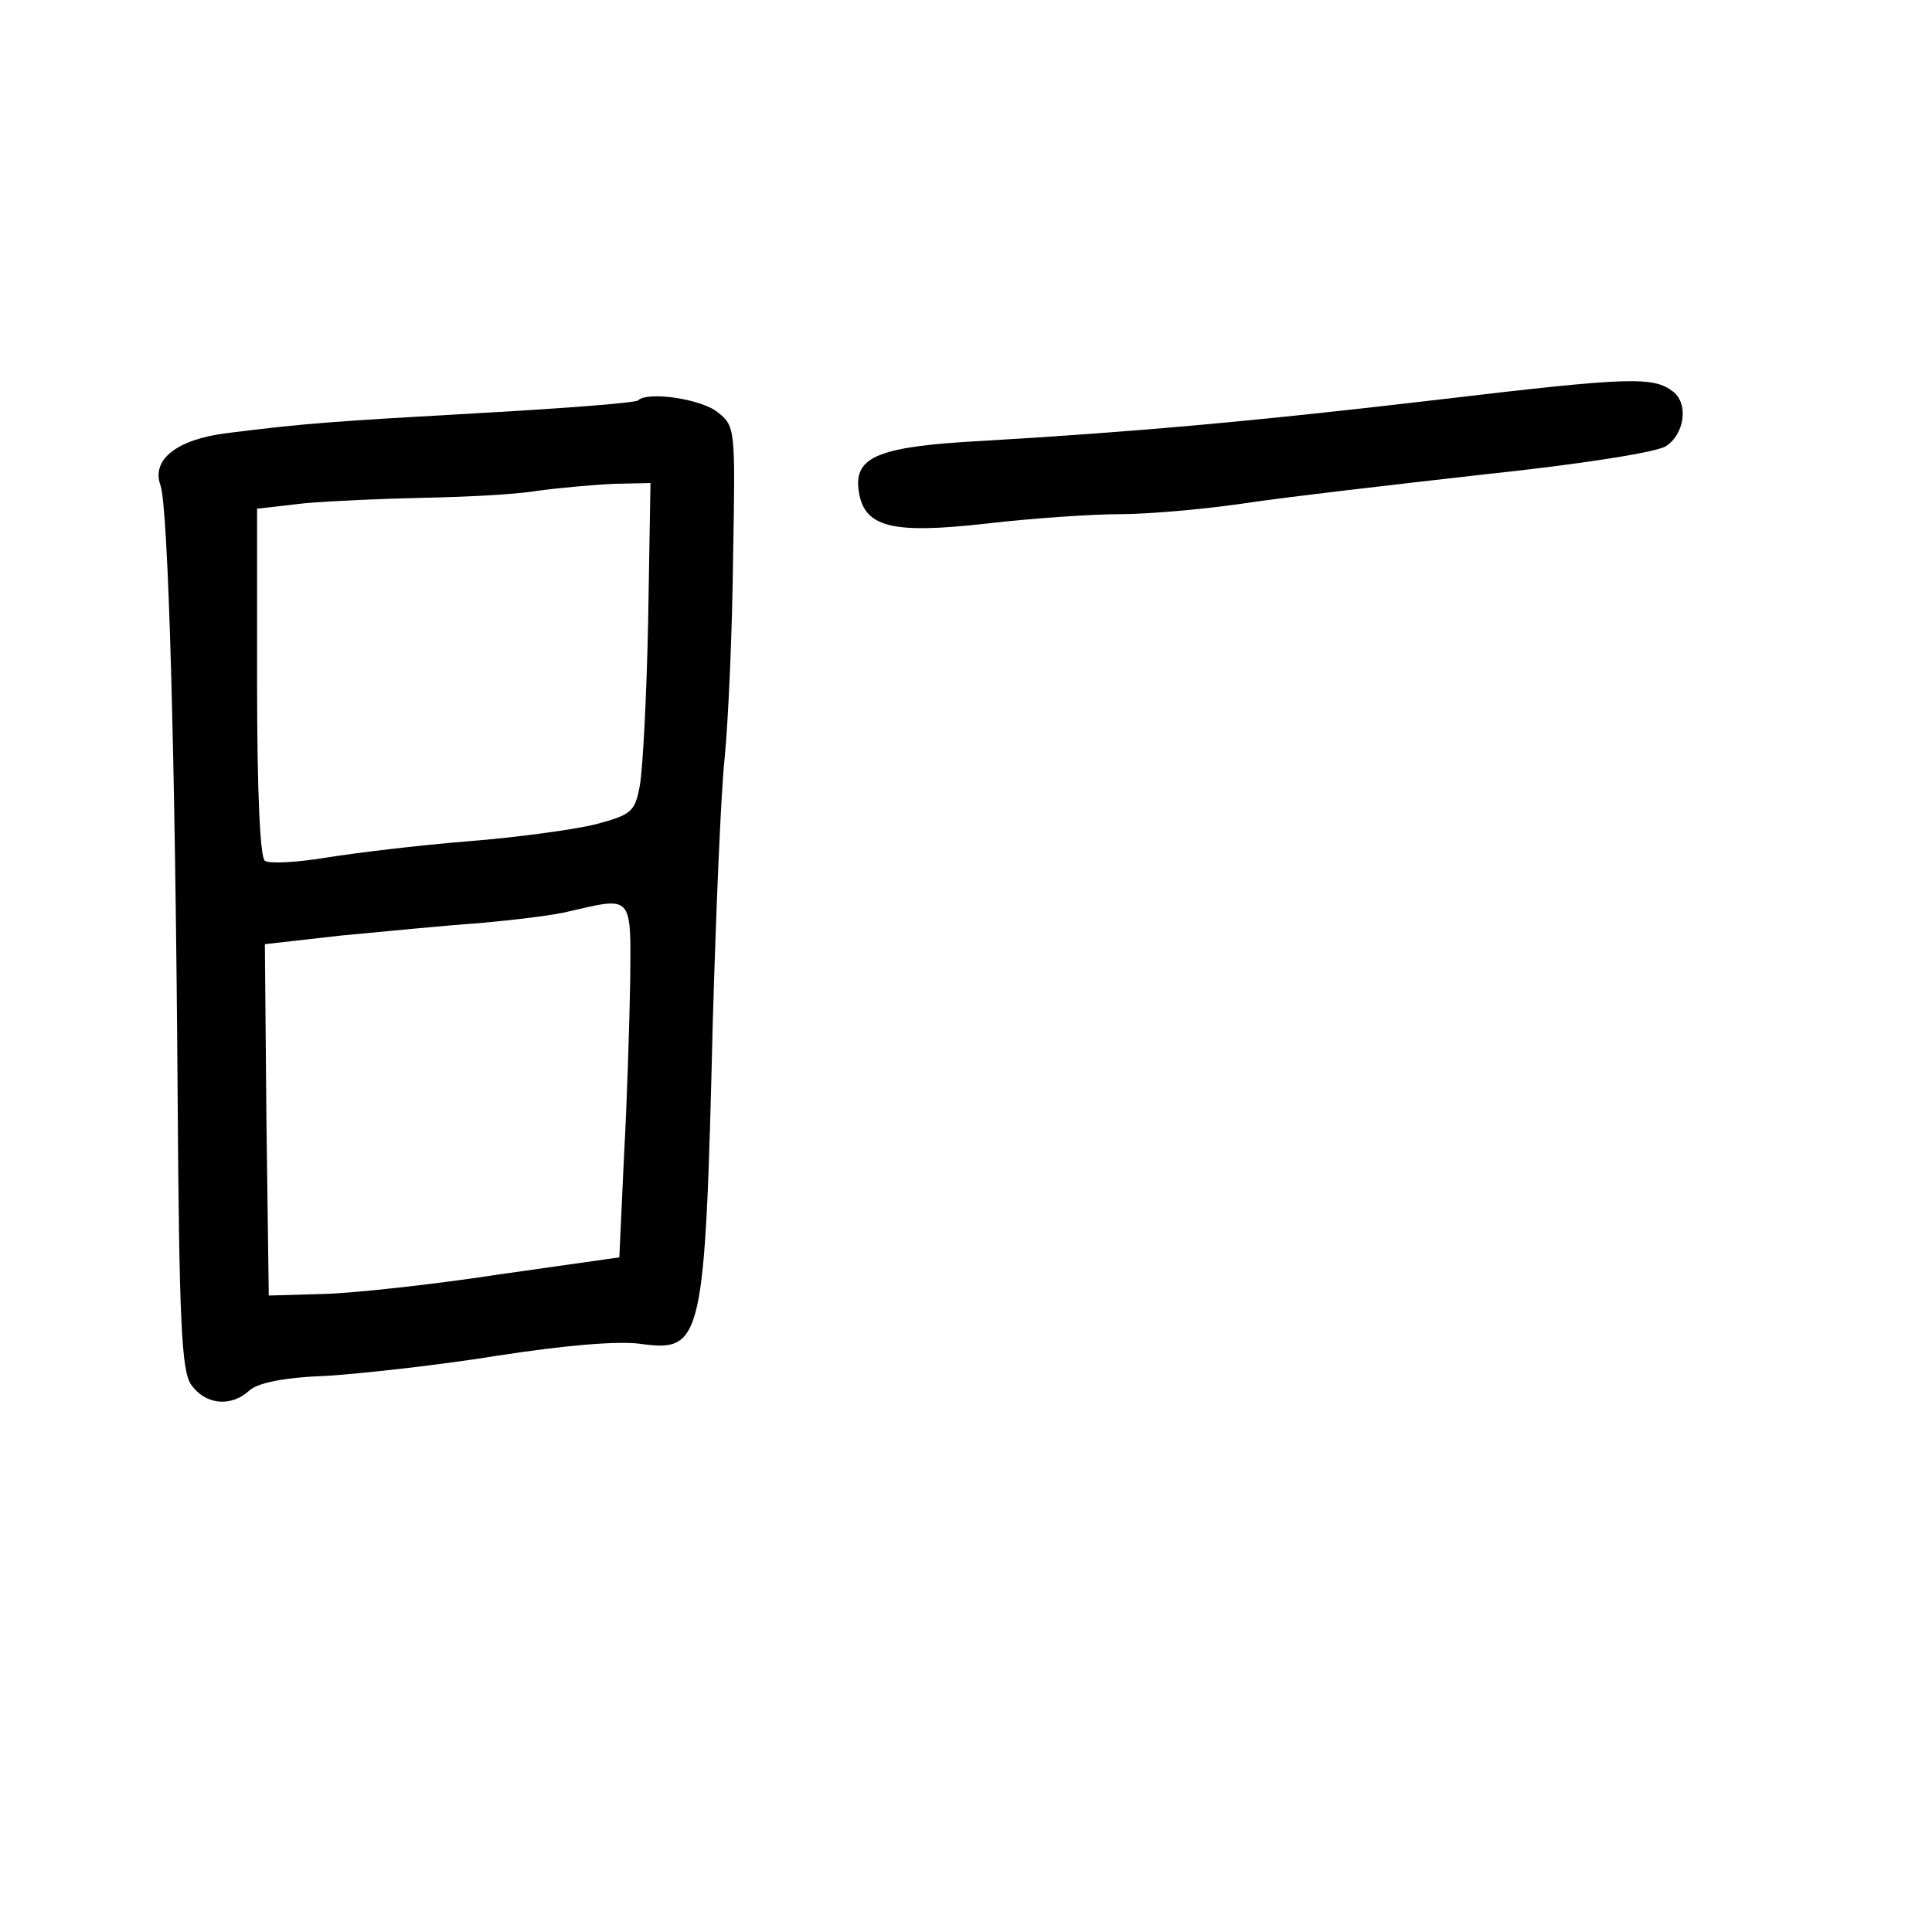 <?xml version="1.0" standalone="no"?>
<!DOCTYPE svg PUBLIC "-//W3C//DTD SVG 20010904//EN"
 "http://www.w3.org/TR/2001/REC-SVG-20010904/DTD/svg10.dtd">
<svg version="1.0" xmlns="http://www.w3.org/2000/svg"
 width="248pt" height="248pt" viewBox="0 0 248 248"
 preserveAspectRatio="xMidYMid meet">
<g transform="translate(0,248) scale(0.1,-0.1)"
fill="#000000" stroke="none">
<path d="M1855 1968 c-254 -30 -408 -43 -595 -54 -131 -7 -163 -20 -158 -62 6
-49 41 -58 165 -44 60 7 137 12 171 12 34 0 106 6 160 14 53 8 192 24 307 37
123 13 219 28 233 36 24 15 30 54 10 70 -25 20 -56 19 -293 -9z"/>
<path d="M819 1966 c-3 -3 -92 -10 -199 -16 -194 -11 -225 -13 -329 -26 -64
-8 -97 -34 -85 -67 10 -29 19 -347 22 -782 2 -291 5 -353 17 -372 18 -26 51
-30 75 -8 11 10 45 17 101 19 46 3 145 14 219 26 84 13 153 19 182 15 80 -11
83 2 93 415 4 135 10 286 15 335 5 50 10 166 11 259 3 166 3 169 -20 187 -21
17 -90 27 -102 15z m13 -283 c-2 -98 -7 -194 -11 -213 -6 -32 -11 -36 -56 -48
-28 -7 -102 -17 -165 -22 -63 -5 -145 -15 -182 -21 -37 -6 -72 -8 -78 -4 -6 4
-10 86 -10 229 l0 223 61 7 c34 3 103 6 153 7 50 1 116 4 146 9 30 4 75 8 100
9 l45 1 -3 -177z m-23 -460 c-1 -54 -4 -156 -8 -227 l-6 -130 -155 -22 c-85
-13 -186 -24 -225 -25 l-70 -2 -3 225 -2 226 97 11 c54 5 134 13 178 16 44 4
96 10 115 15 82 19 80 22 79 -87z"/>
</g>
</svg>
